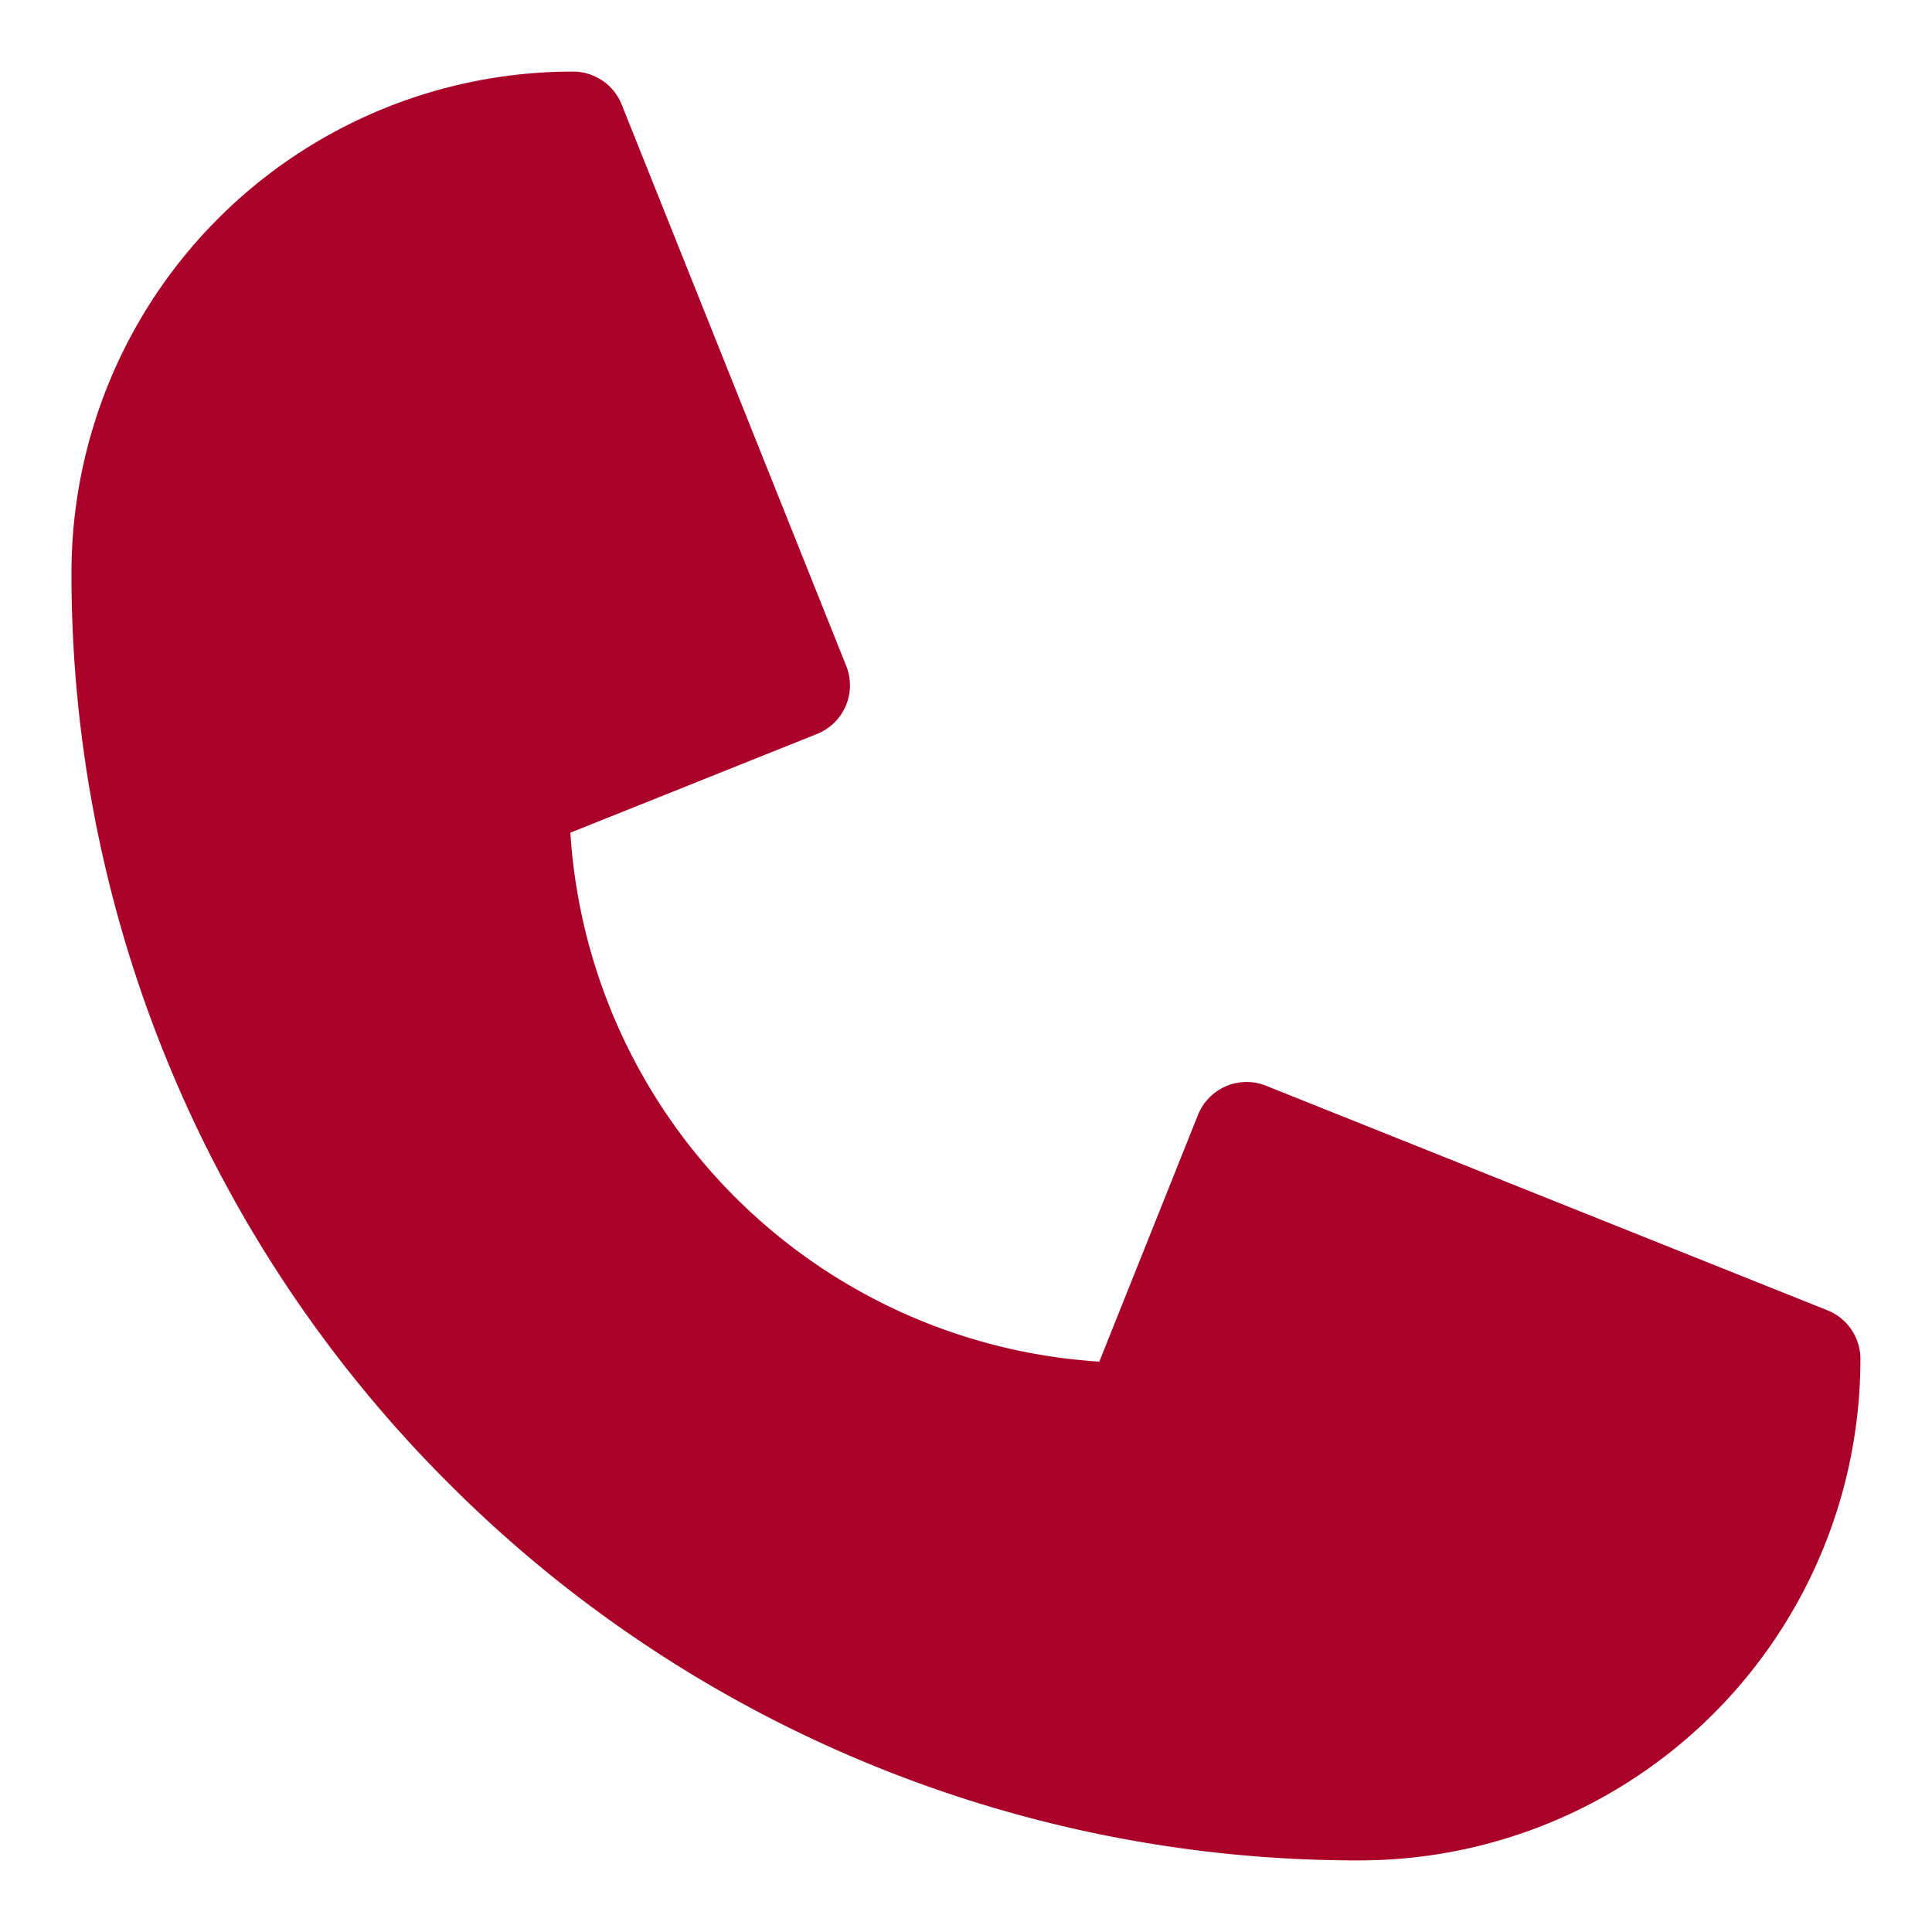 <svg viewBox="0 0 18 18" fill="none" xmlns="http://www.w3.org/2000/svg" style="stroke: none;"><path d="M12.66 17.333A11.961 11.961 0 0 1 4.18 13.82 11.96 11.96 0 0 1 .666 5.34 4.67 4.67 0 0 1 5.338.667c.2 0 .38.121.454.307l2.092 5.23c.1.25-.022.534-.272.634l-2.298.92a5.272 5.272 0 0 0 4.928 4.928l.919-2.298c.1-.25.384-.373.635-.272l5.23 2.092a.488.488 0 0 1 .307.453 4.67 4.67 0 0 1-4.673 4.672Z" fill="#AA0129"></path></svg>